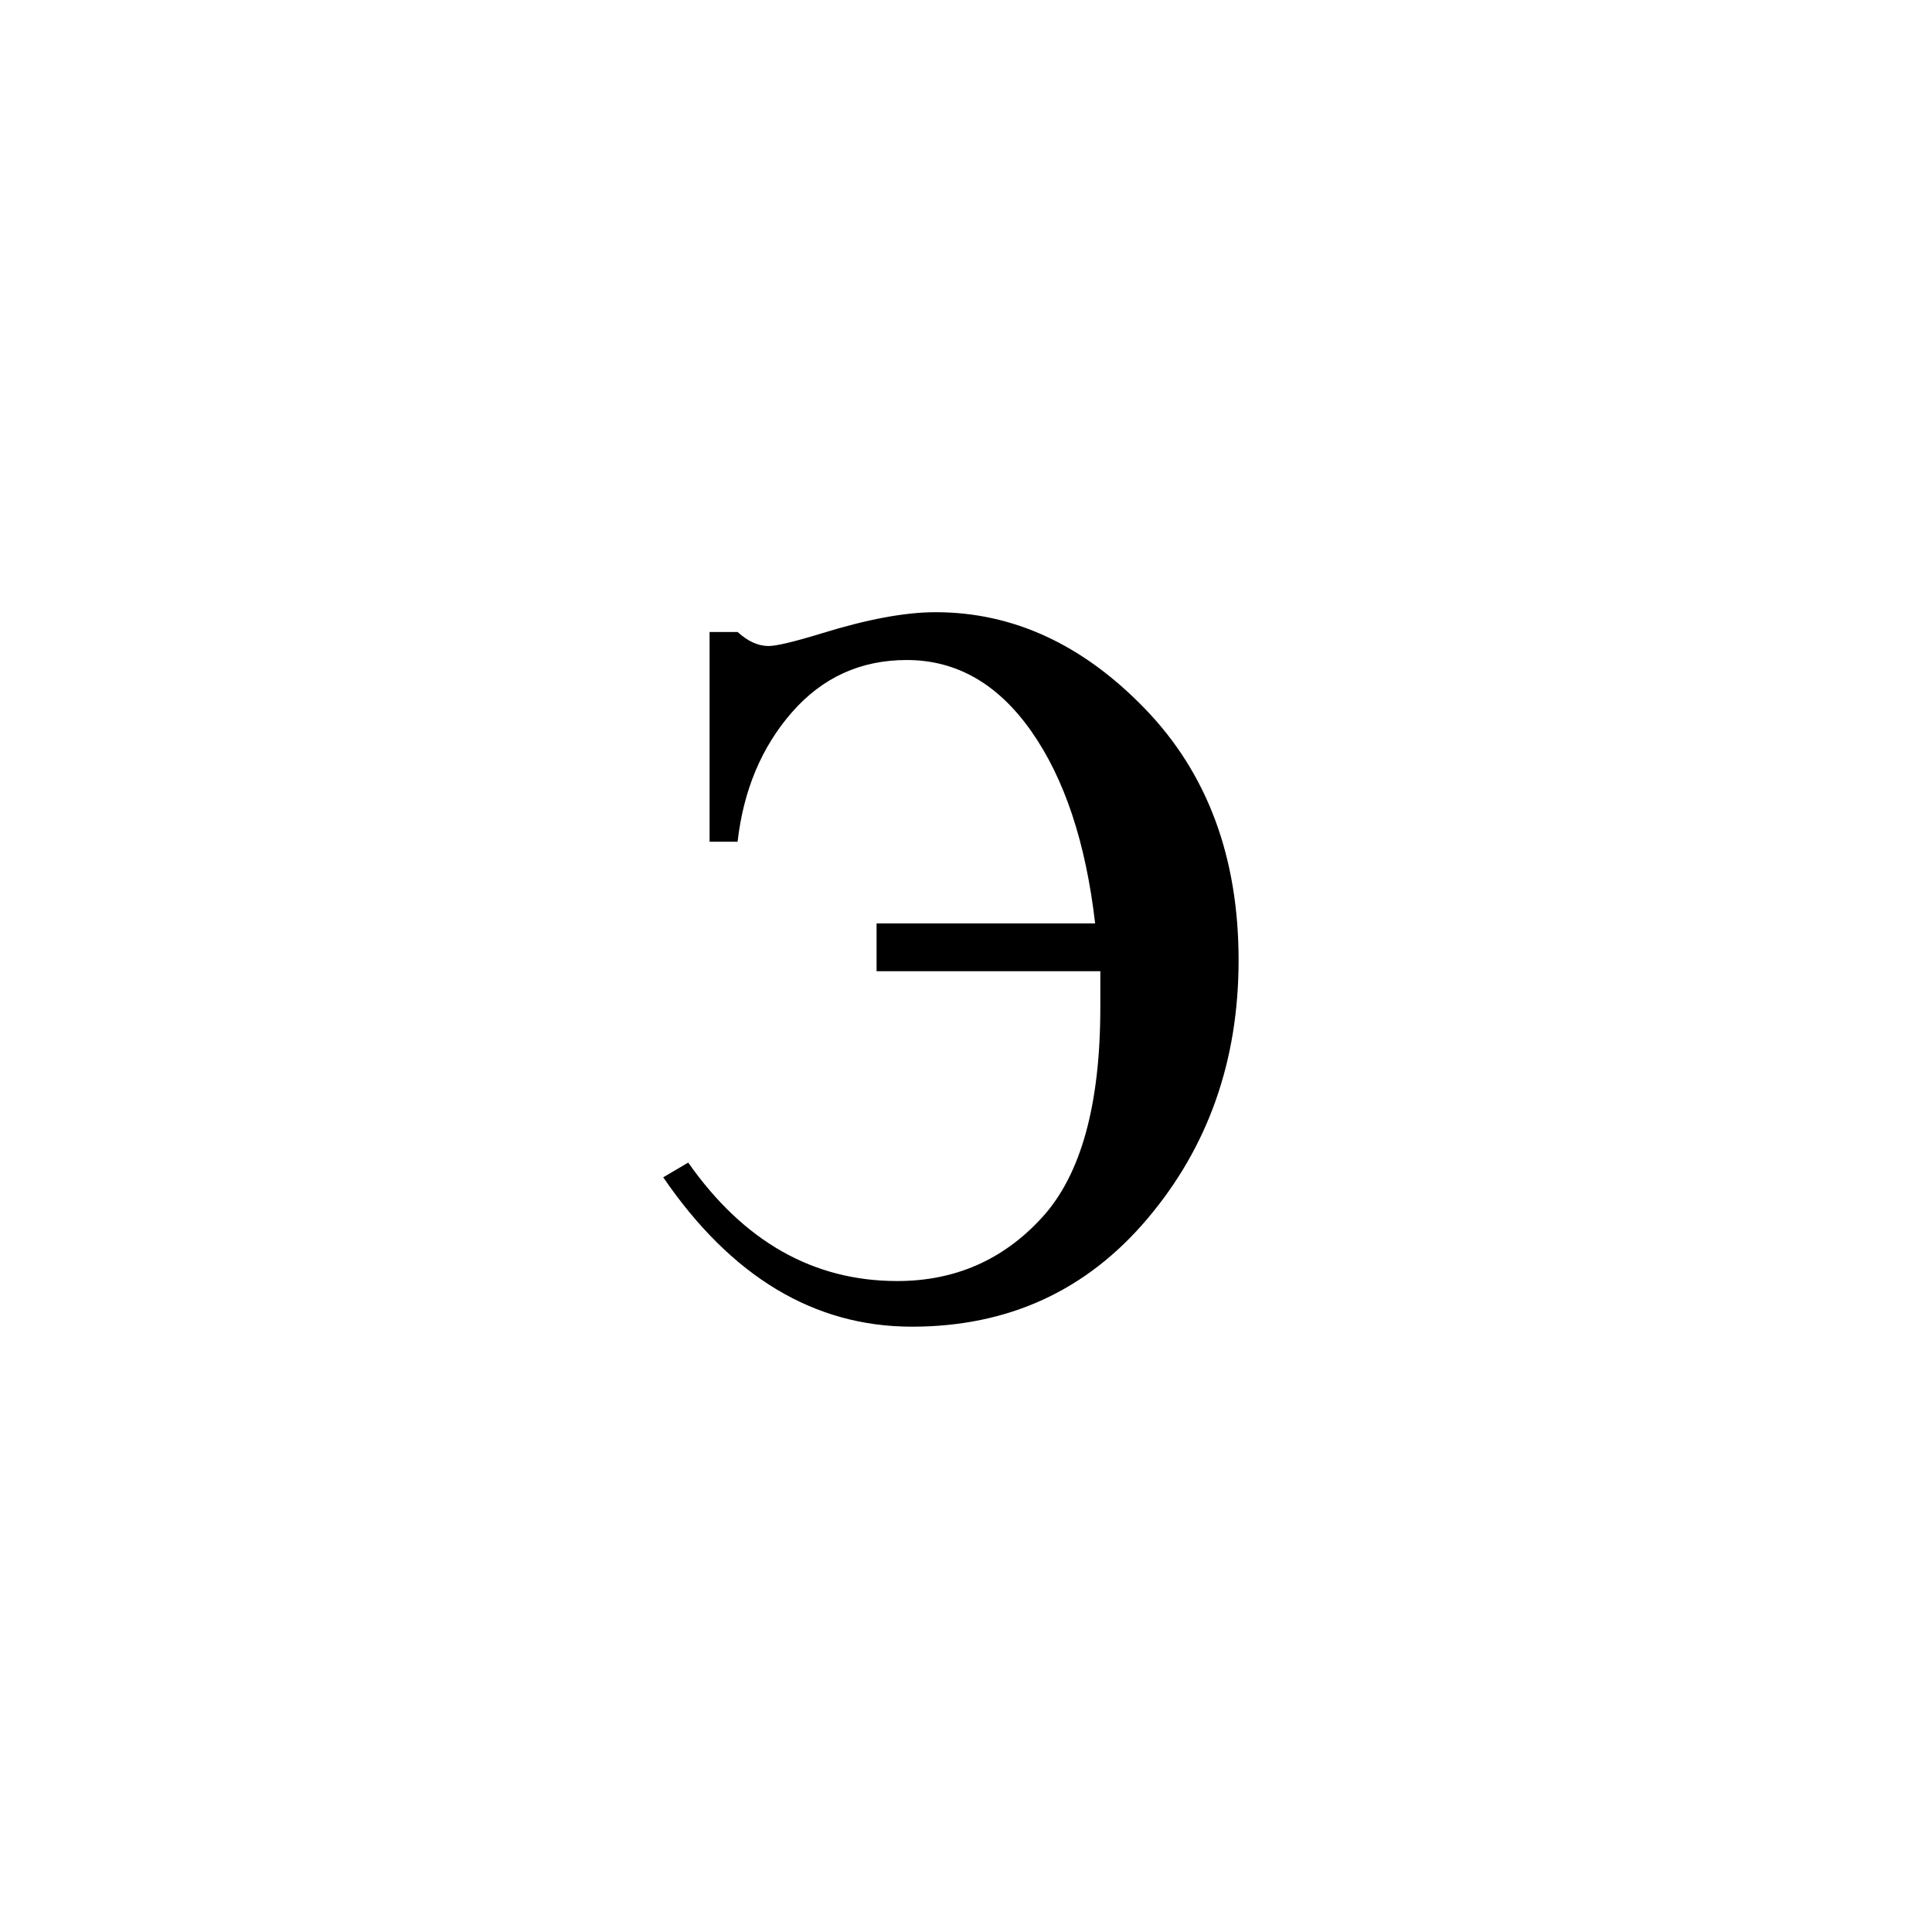 <?xml version="1.0" encoding="UTF-8"?><svg enable-background="new 0 0 250 250" height="250px" viewBox="0 0 250 250" width="250px" x="0px" xml:space="preserve" xmlns="http://www.w3.org/2000/svg" xmlns:xlink="http://www.w3.org/1999/xlink" y="0px"><defs><symbol id="abecc914a" overflow="visible"><path d="M8.563-60.078h3.624c.758-6.664 3.102-12.25 7.032-16.75 3.937-4.508 8.89-6.766 14.86-6.766 6.413 0 11.78 3.063 16.093 9.188 4.312 6.125 7.07 14.422 8.281 24.89H30.172v6.188h28.953v4.672c0 12.636-2.512 21.699-7.531 27.187-5.012 5.492-11.262 8.235-18.75 8.235-10.856 0-19.871-5.11-27.047-15.329l-3.234 1.907C11.383-3.77 22.113 2.672 34.75 2.672c12.438 0 22.586-4.649 30.453-13.953 7.875-9.301 11.813-20.457 11.813-33.469 0-13.332-4.032-24.172-12.094-32.516-8.055-8.343-17.094-12.515-27.125-12.515-3.938 0-8.86.918-14.766 2.75-3.554 1.086-5.836 1.625-6.843 1.625-1.336 0-2.668-.602-4-1.813H8.562zm0 0"/></symbol></defs><use x="83.257" xlink:href="#abecc914a" y="169"/></svg>